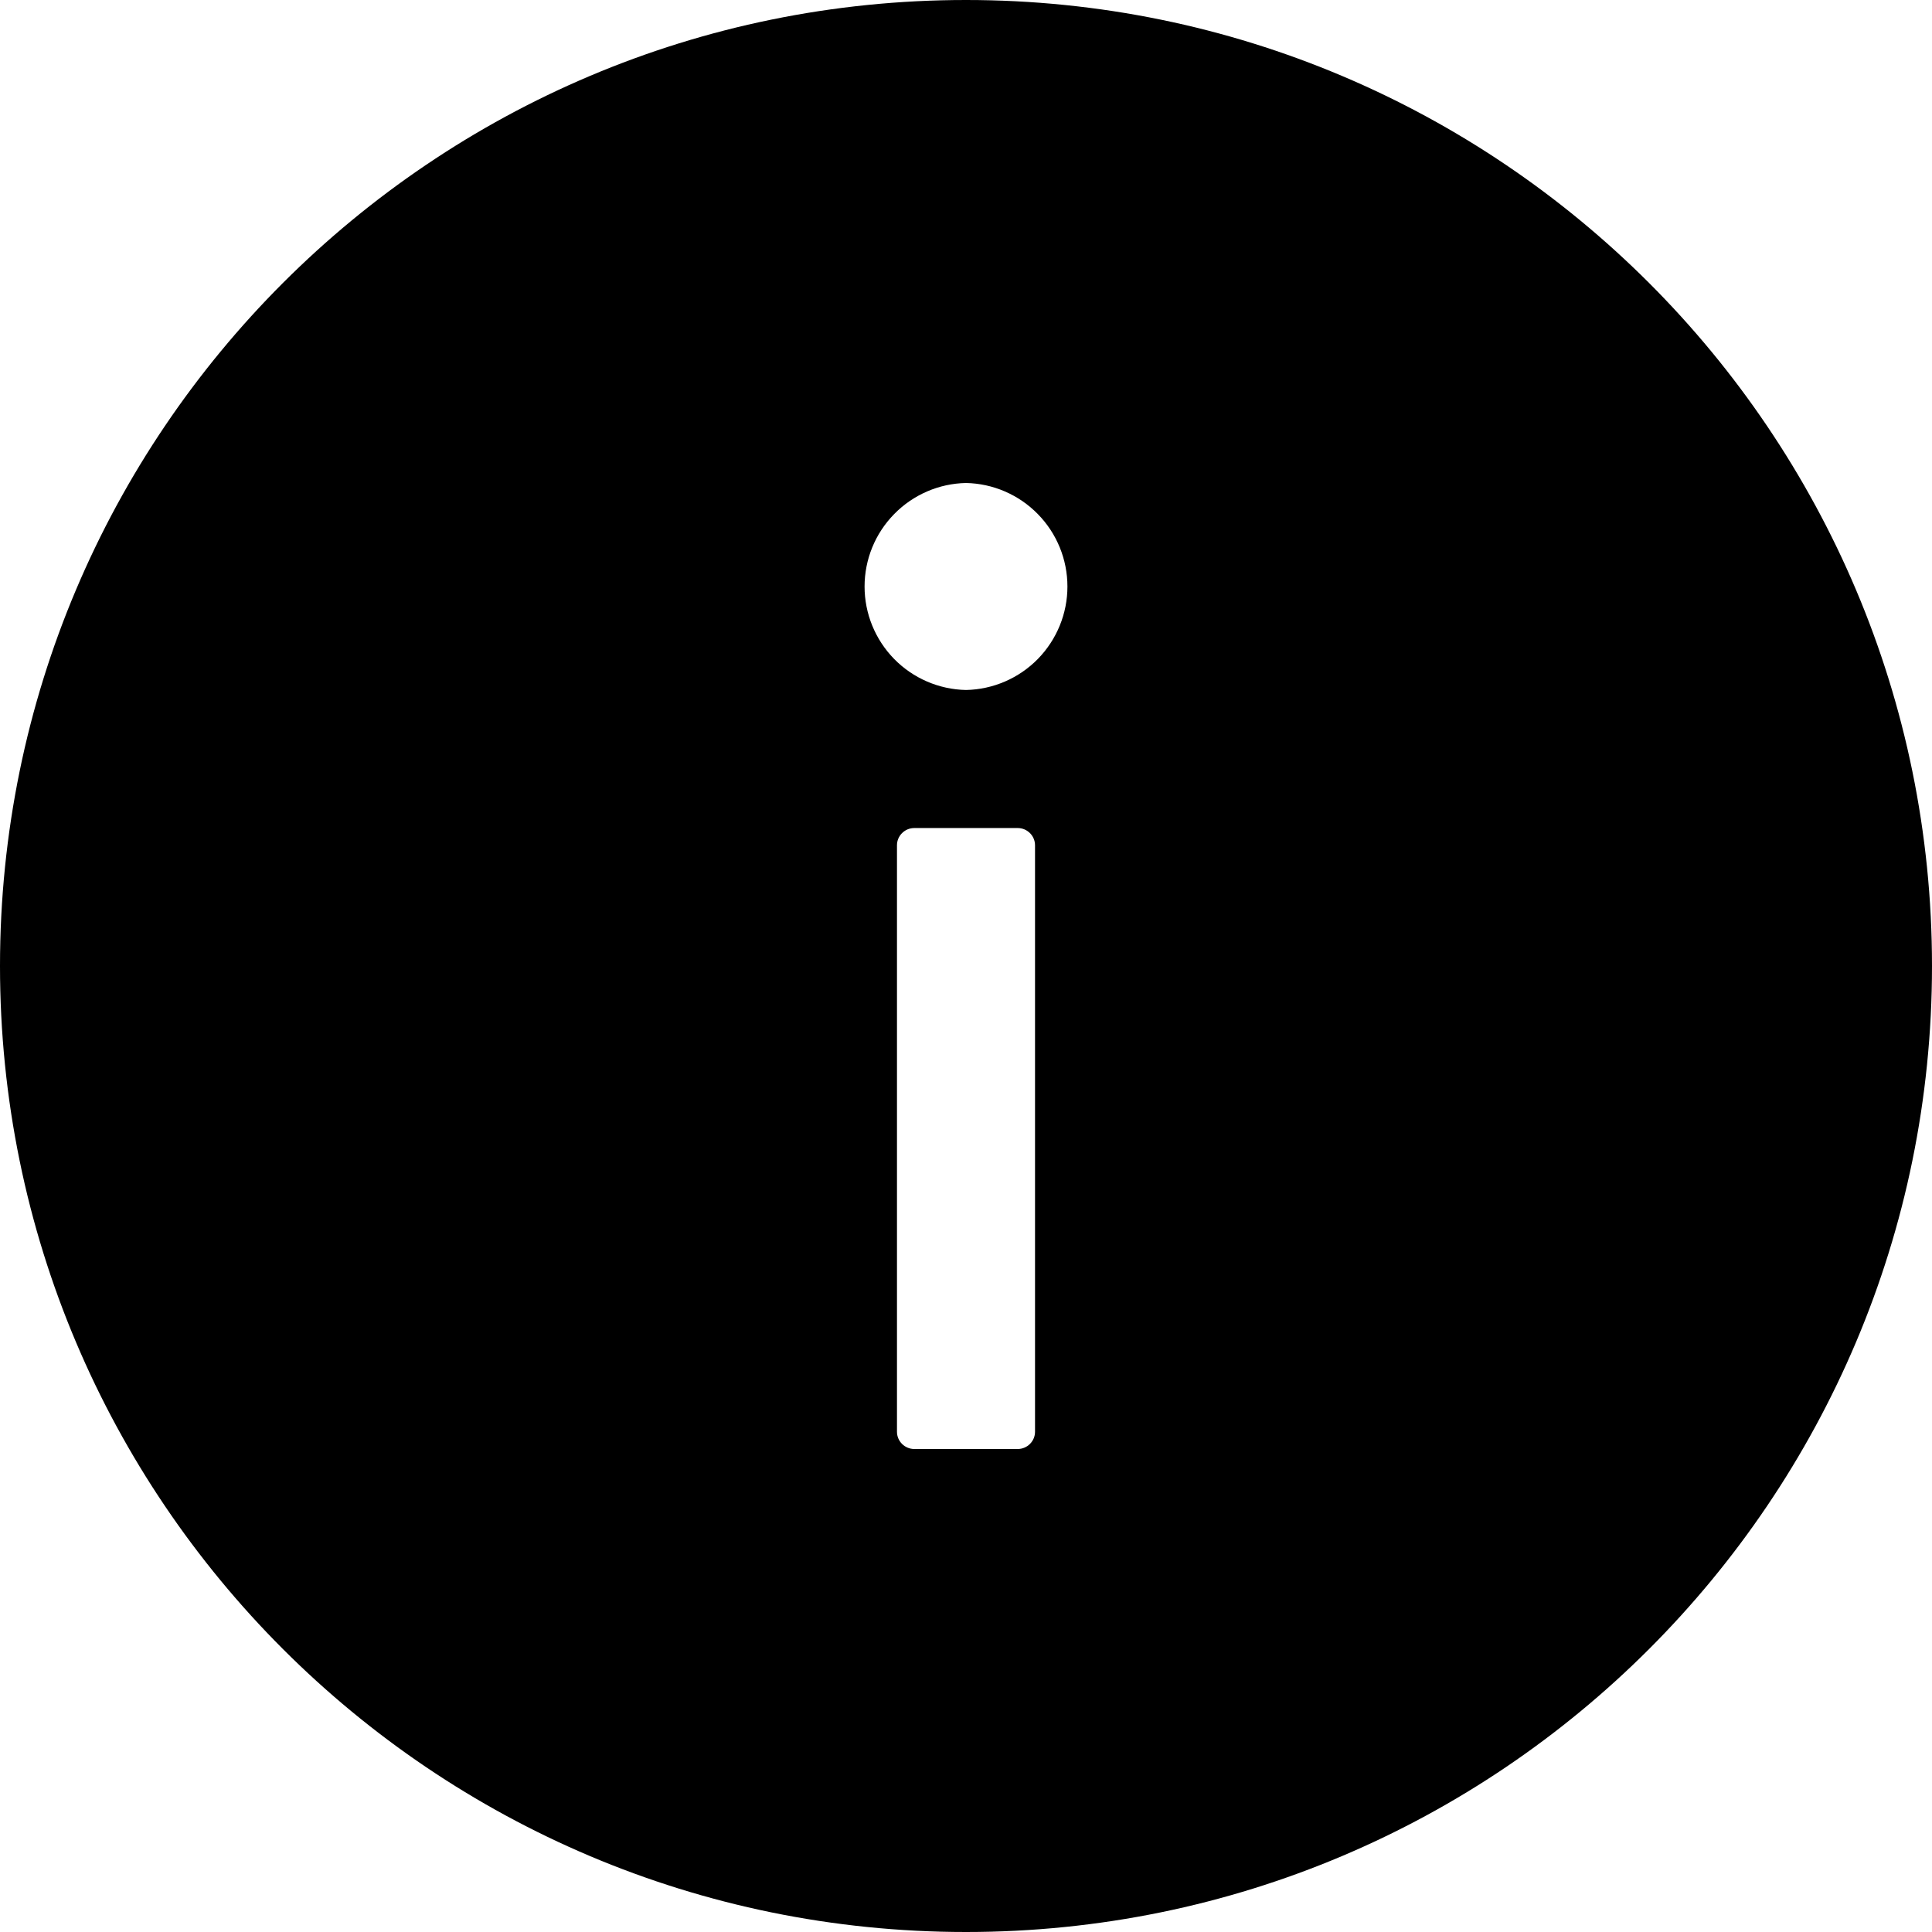 <svg width="22" height="22" viewBox="0 0 22 22" fill="none" xmlns="http://www.w3.org/2000/svg">
<g clip-path="url(#clip0)">
<path d="M11 0C4.925 0 0 4.925 0 11C0 17.075 4.925 22 11 22C17.075 22 22 17.075 22 11C22 4.925 17.075 0 11 0ZM11.786 16.304C11.786 16.412 11.697 16.5 11.589 16.5H10.411C10.303 16.5 10.214 16.412 10.214 16.304V9.625C10.214 9.517 10.303 9.429 10.411 9.429H11.589C11.697 9.429 11.786 9.517 11.786 9.625V16.304ZM11 7.857C10.692 7.851 10.398 7.724 10.182 7.504C9.966 7.283 9.845 6.987 9.845 6.679C9.845 6.37 9.966 6.074 10.182 5.854C10.398 5.633 10.692 5.506 11 5.5C11.308 5.506 11.602 5.633 11.818 5.854C12.034 6.074 12.155 6.37 12.155 6.679C12.155 6.987 12.034 7.283 11.818 7.504C11.602 7.724 11.308 7.851 11 7.857Z" fill="black"/>
</g>
<defs>
<clipPath id="clip0">
<rect width="22" height="22" fill="white"/>
</clipPath>
</defs>
</svg>
